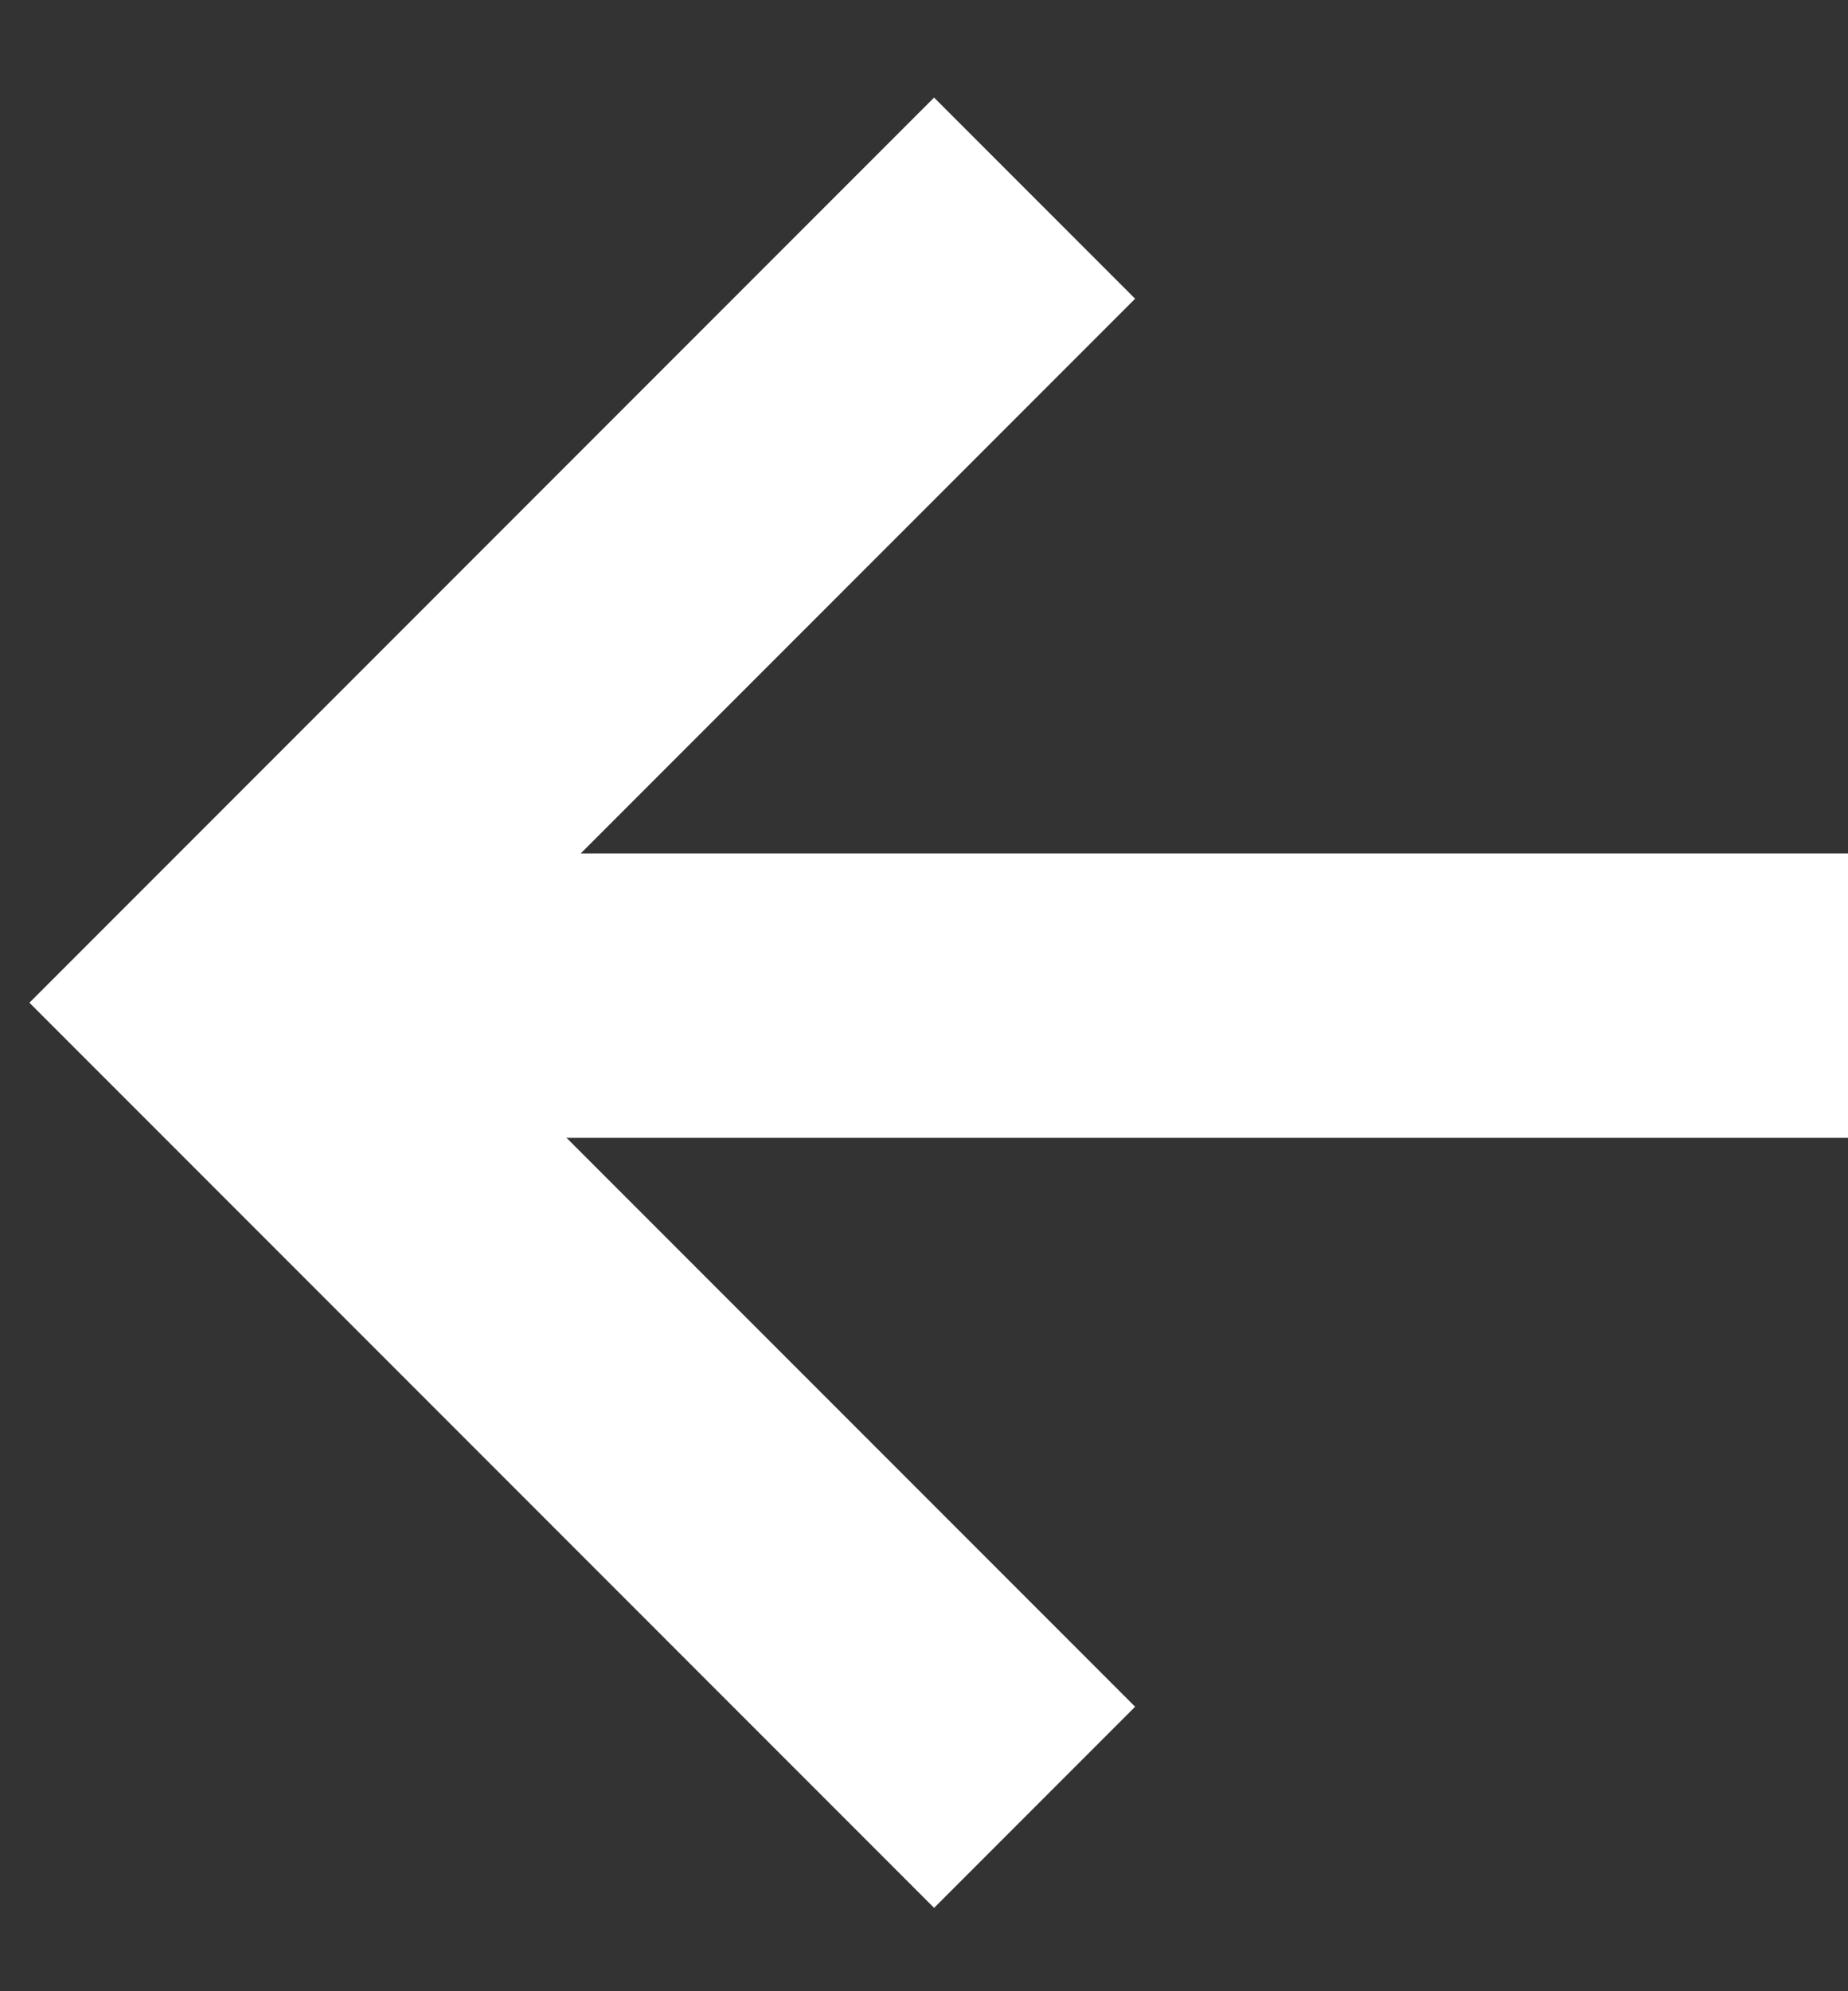 <?xml version="1.0" encoding="UTF-8"?>
<svg width="13px" height="14px" viewBox="0 0 13 14" version="1.1" xmlns="http://www.w3.org/2000/svg" xmlns:xlink="http://www.w3.org/1999/xlink">
    <rect x="0" y="0" width="13" height="14" fill="#333333" stroke="none"/>
    <!-- Generator: sketchtool 52.6 (67491) - http://www.bohemiancoding.com/sketch -->
    <title>37608128-975C-4993-AAFF-29D02FB145CC</title>
    <desc>Created with sketchtool.</desc>
    <g id="диз" stroke="none" stroke-width="1" fill="none" fill-rule="evenodd">
        <g id="1_2-архив" transform="translate(-1176, -62)" fill="#FFFFFF" fill-rule="nonzero">
            <g id="Group-3" transform="translate(1176, 59)">
                <g id="ic_back" transform="translate(0, 3)">
                    <polygon id="Rectangle" transform="translate(6.571, 7.05) rotate(-225) translate(-6.571, -7.05) " points="9.071 9.55 9.071 2.55 11.071 2.55 11.071 11.55 2.071 11.55 2.071 9.55"></polygon>
                    <rect id="Rectangle" x="2" y="6" width="11" height="2"></rect>
                </g>
            </g>
        </g>
    </g>
</svg>
